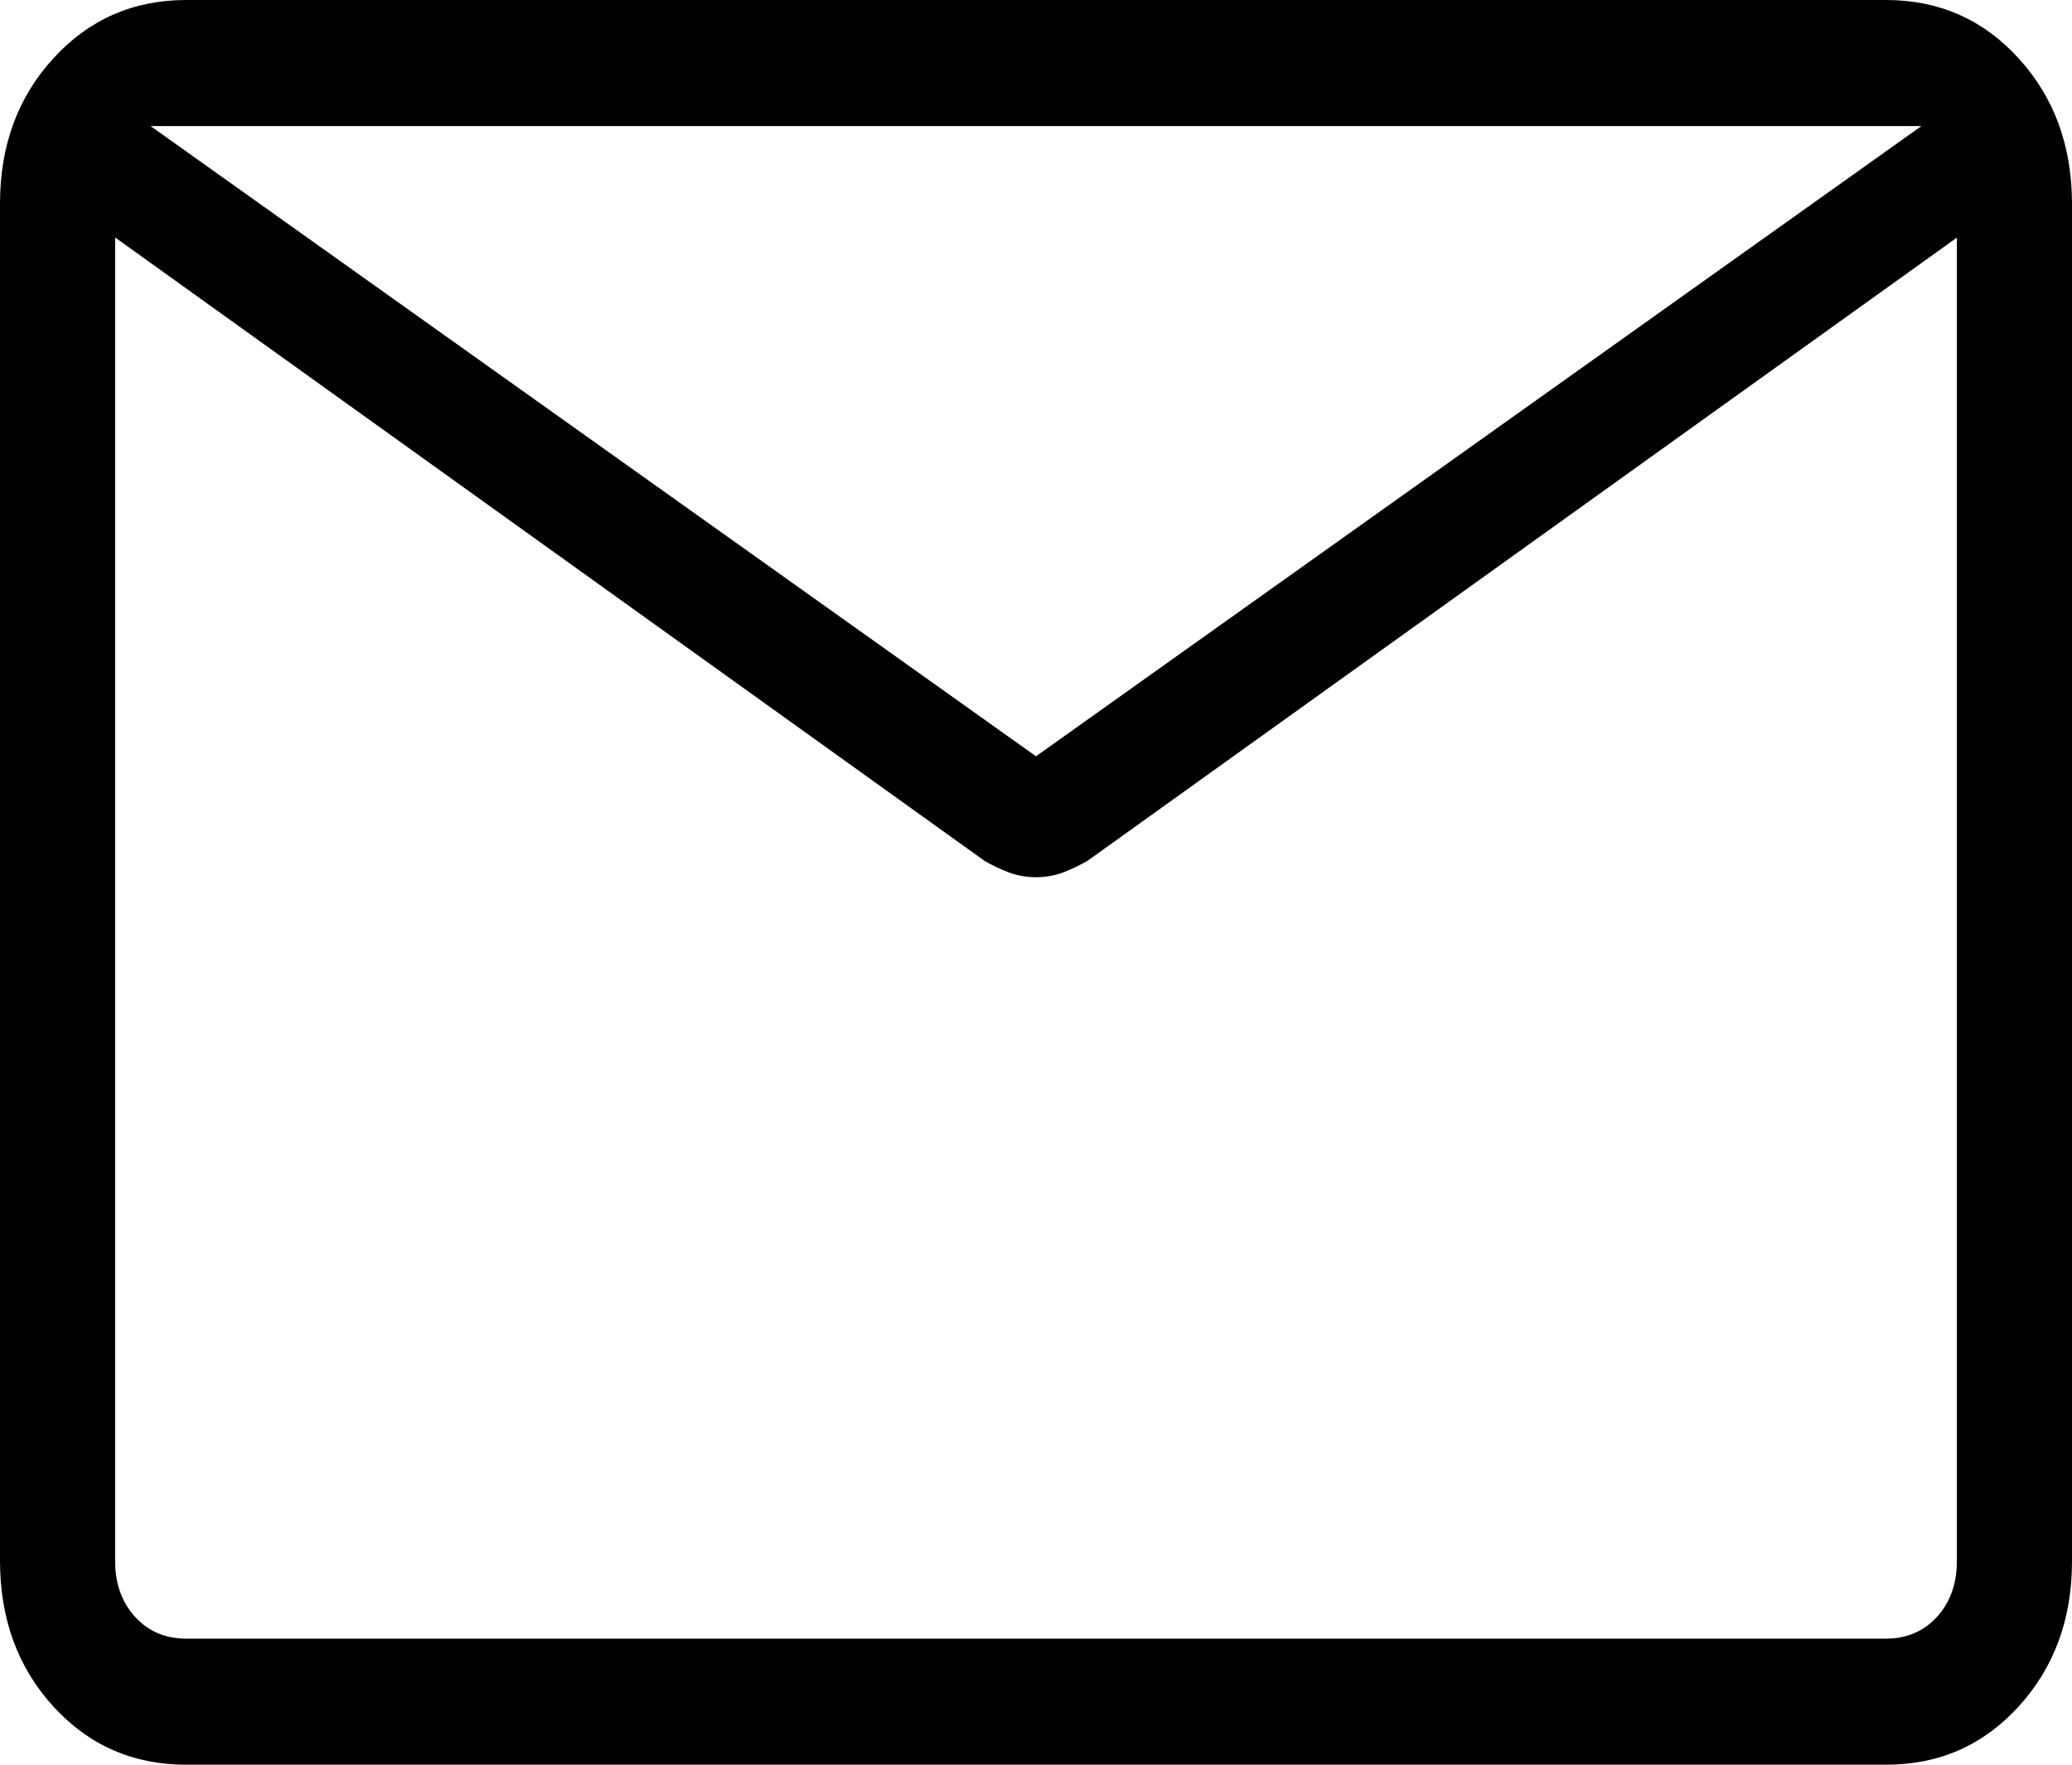 <svg width="27" height="23" viewBox="0 0 27 23" fill="none" xmlns="http://www.w3.org/2000/svg">
<path id="Vector" d="M2.424 23C1.733 23 1.157 22.747 0.695 22.241C0.233 21.735 0.001 21.103 0 20.345V2.655C0 1.898 0.232 1.267 0.695 0.761C1.157 0.255 1.734 0.001 2.422 0H24.578C25.267 0 25.843 0.254 26.305 0.761C26.767 1.268 26.999 1.899 27 2.655V20.347C27 21.102 26.768 21.734 26.305 22.241C25.843 22.748 25.267 23.001 24.578 23H2.424ZM25.5 3.097L14.172 11.219C14.066 11.279 13.959 11.33 13.851 11.372C13.742 11.412 13.625 11.433 13.5 11.433C13.375 11.433 13.258 11.412 13.149 11.372C13.04 11.331 12.933 11.28 12.828 11.219L1.5 3.095V20.345C1.5 20.641 1.587 20.883 1.76 21.073C1.933 21.262 2.154 21.357 2.424 21.357H24.578C24.846 21.357 25.067 21.262 25.241 21.073C25.413 20.883 25.5 20.641 25.5 20.345V3.097ZM13.5 9.857L25.038 1.643H1.962L13.5 9.857ZM1.5 3.443V2.111V2.167V1.643V2.169V2.083V3.443Z" fill="black"/>
</svg>
